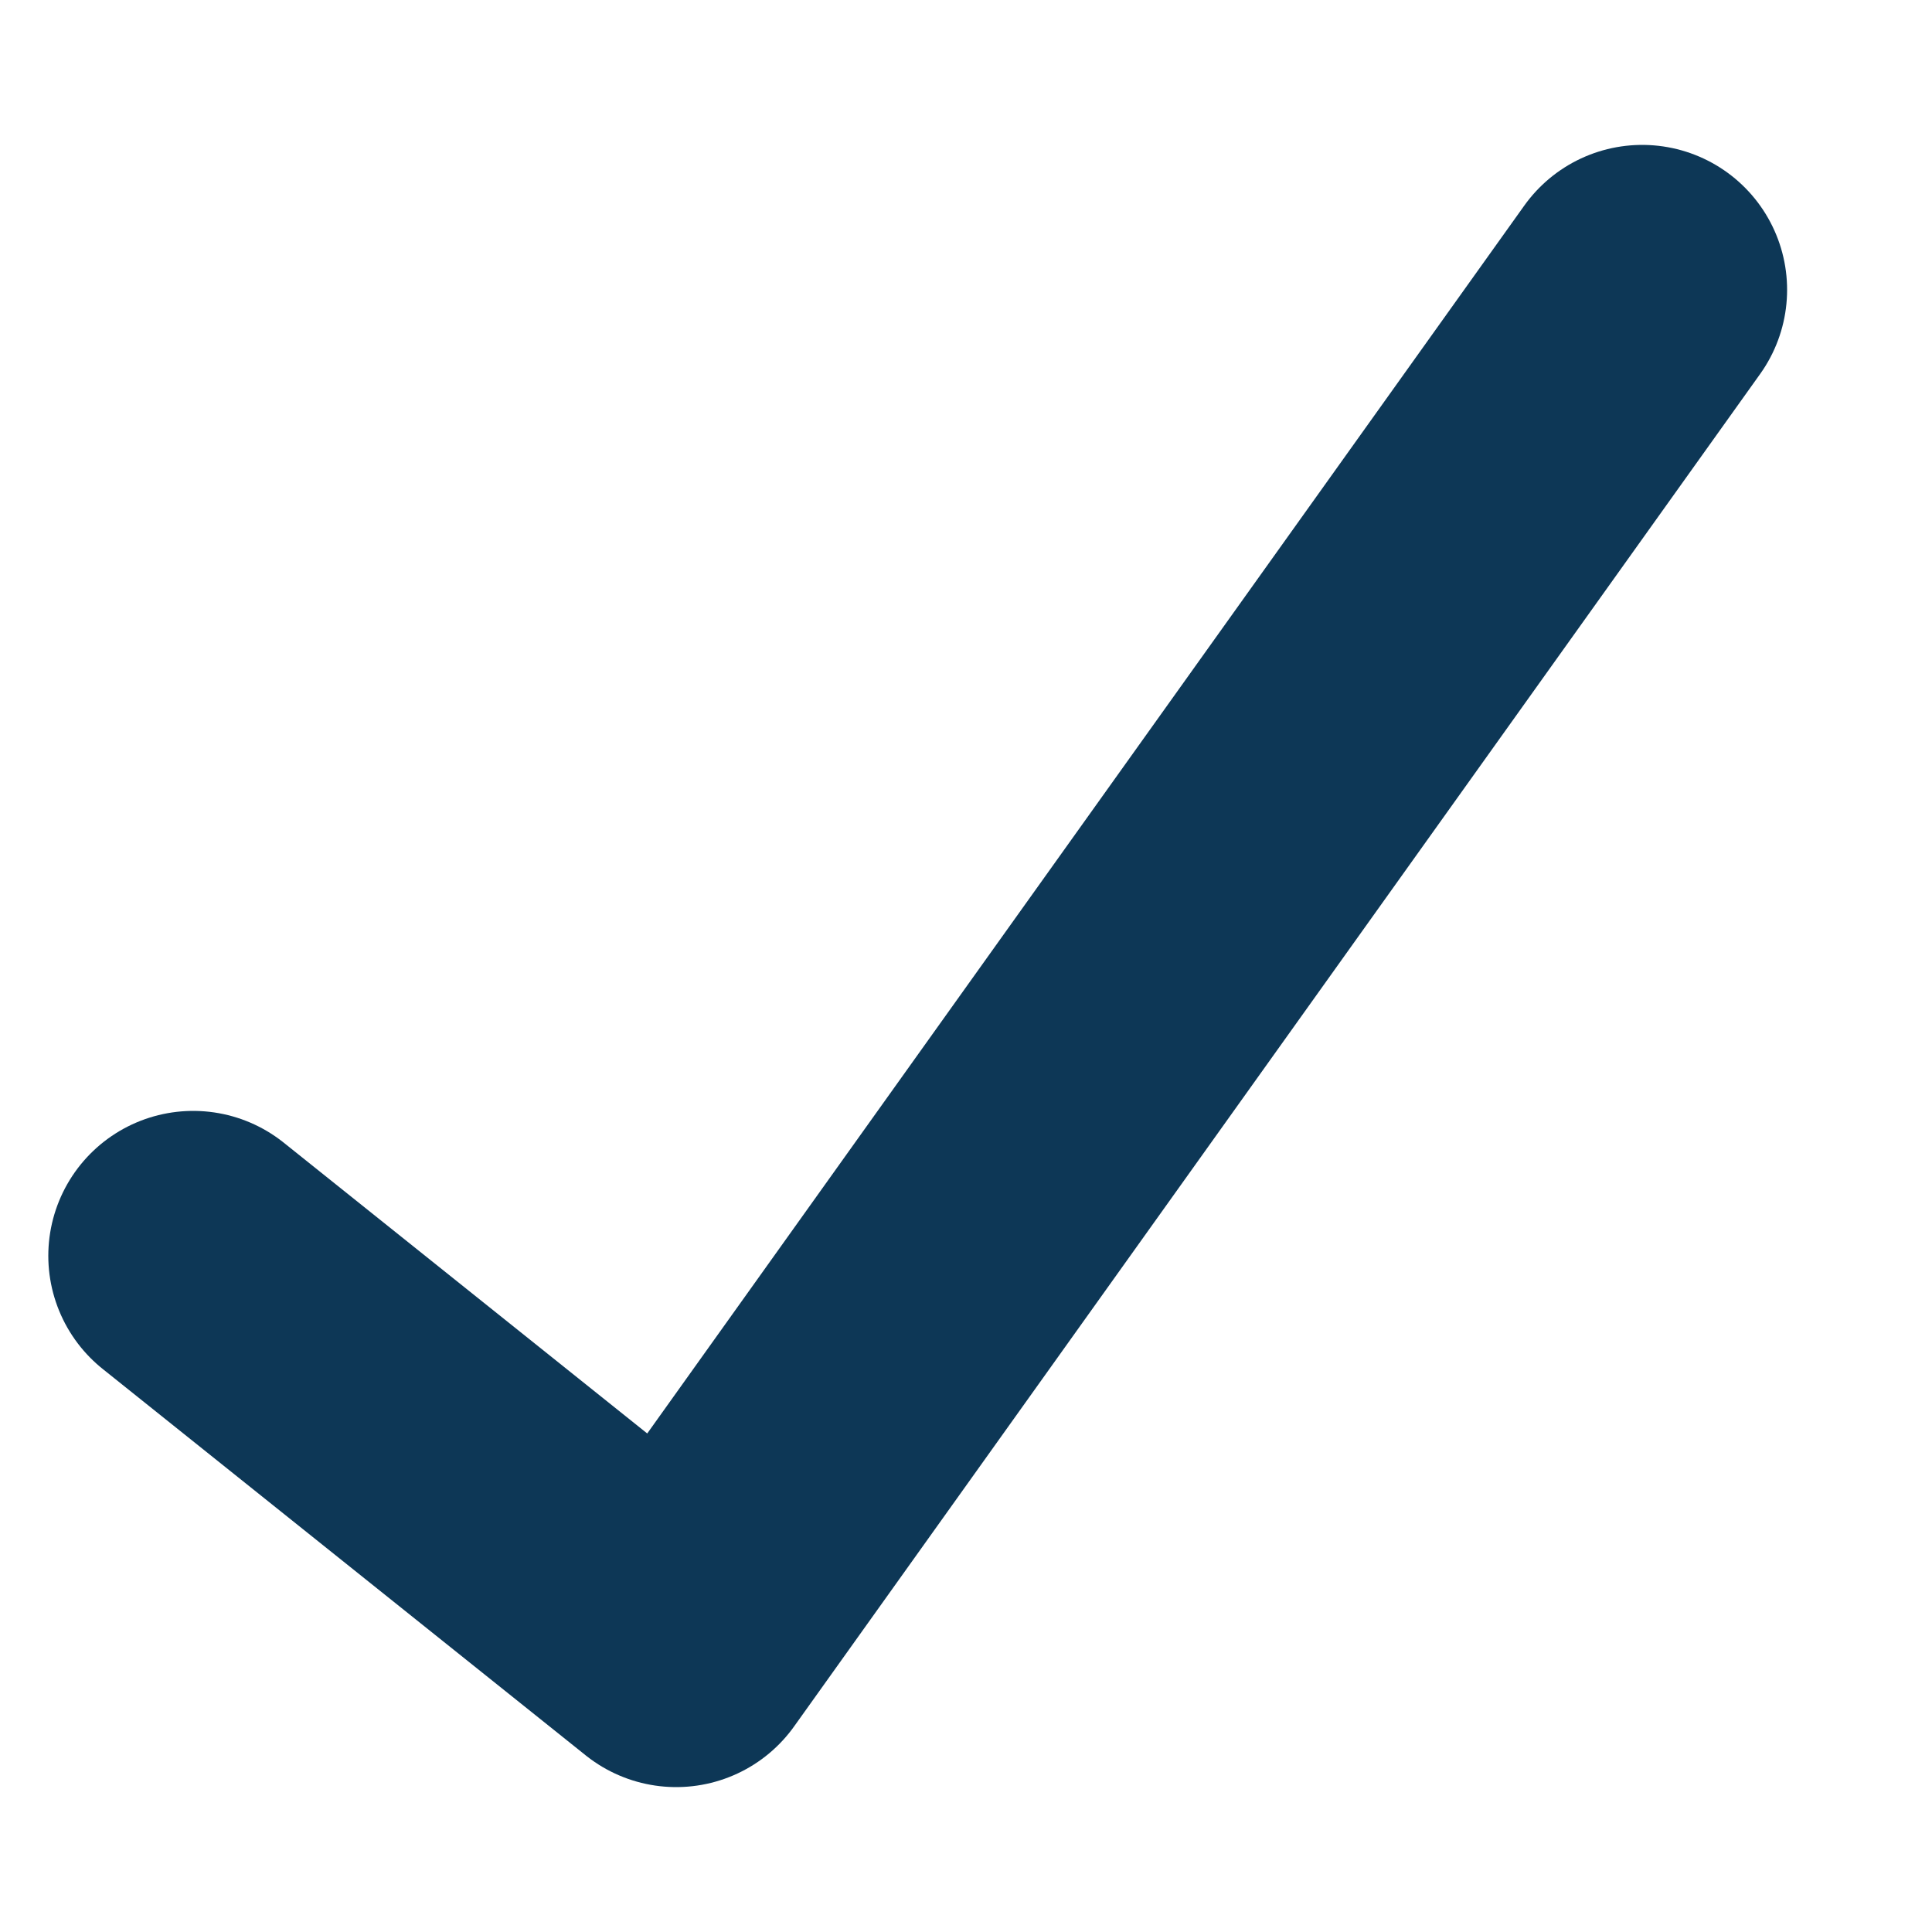 <?xml version="1.0" standalone="no"?>
<!DOCTYPE svg PUBLIC "-//W3C//DTD SVG 1.1//EN" "http://www.w3.org/Graphics/SVG/1.1/DTD/svg11.dtd">
<svg xmlns="http://www.w3.org/2000/svg" xmlns:xlink="http://www.w3.org/1999/xlink" version="1.1" width="20" height="20" 
fill="none" stroke="#0d3756" stroke-width="3" stroke-linecap="round" stroke-linejoin="round">
<path d="M 2 13 L 7 17 L 17 3" />
</svg>
